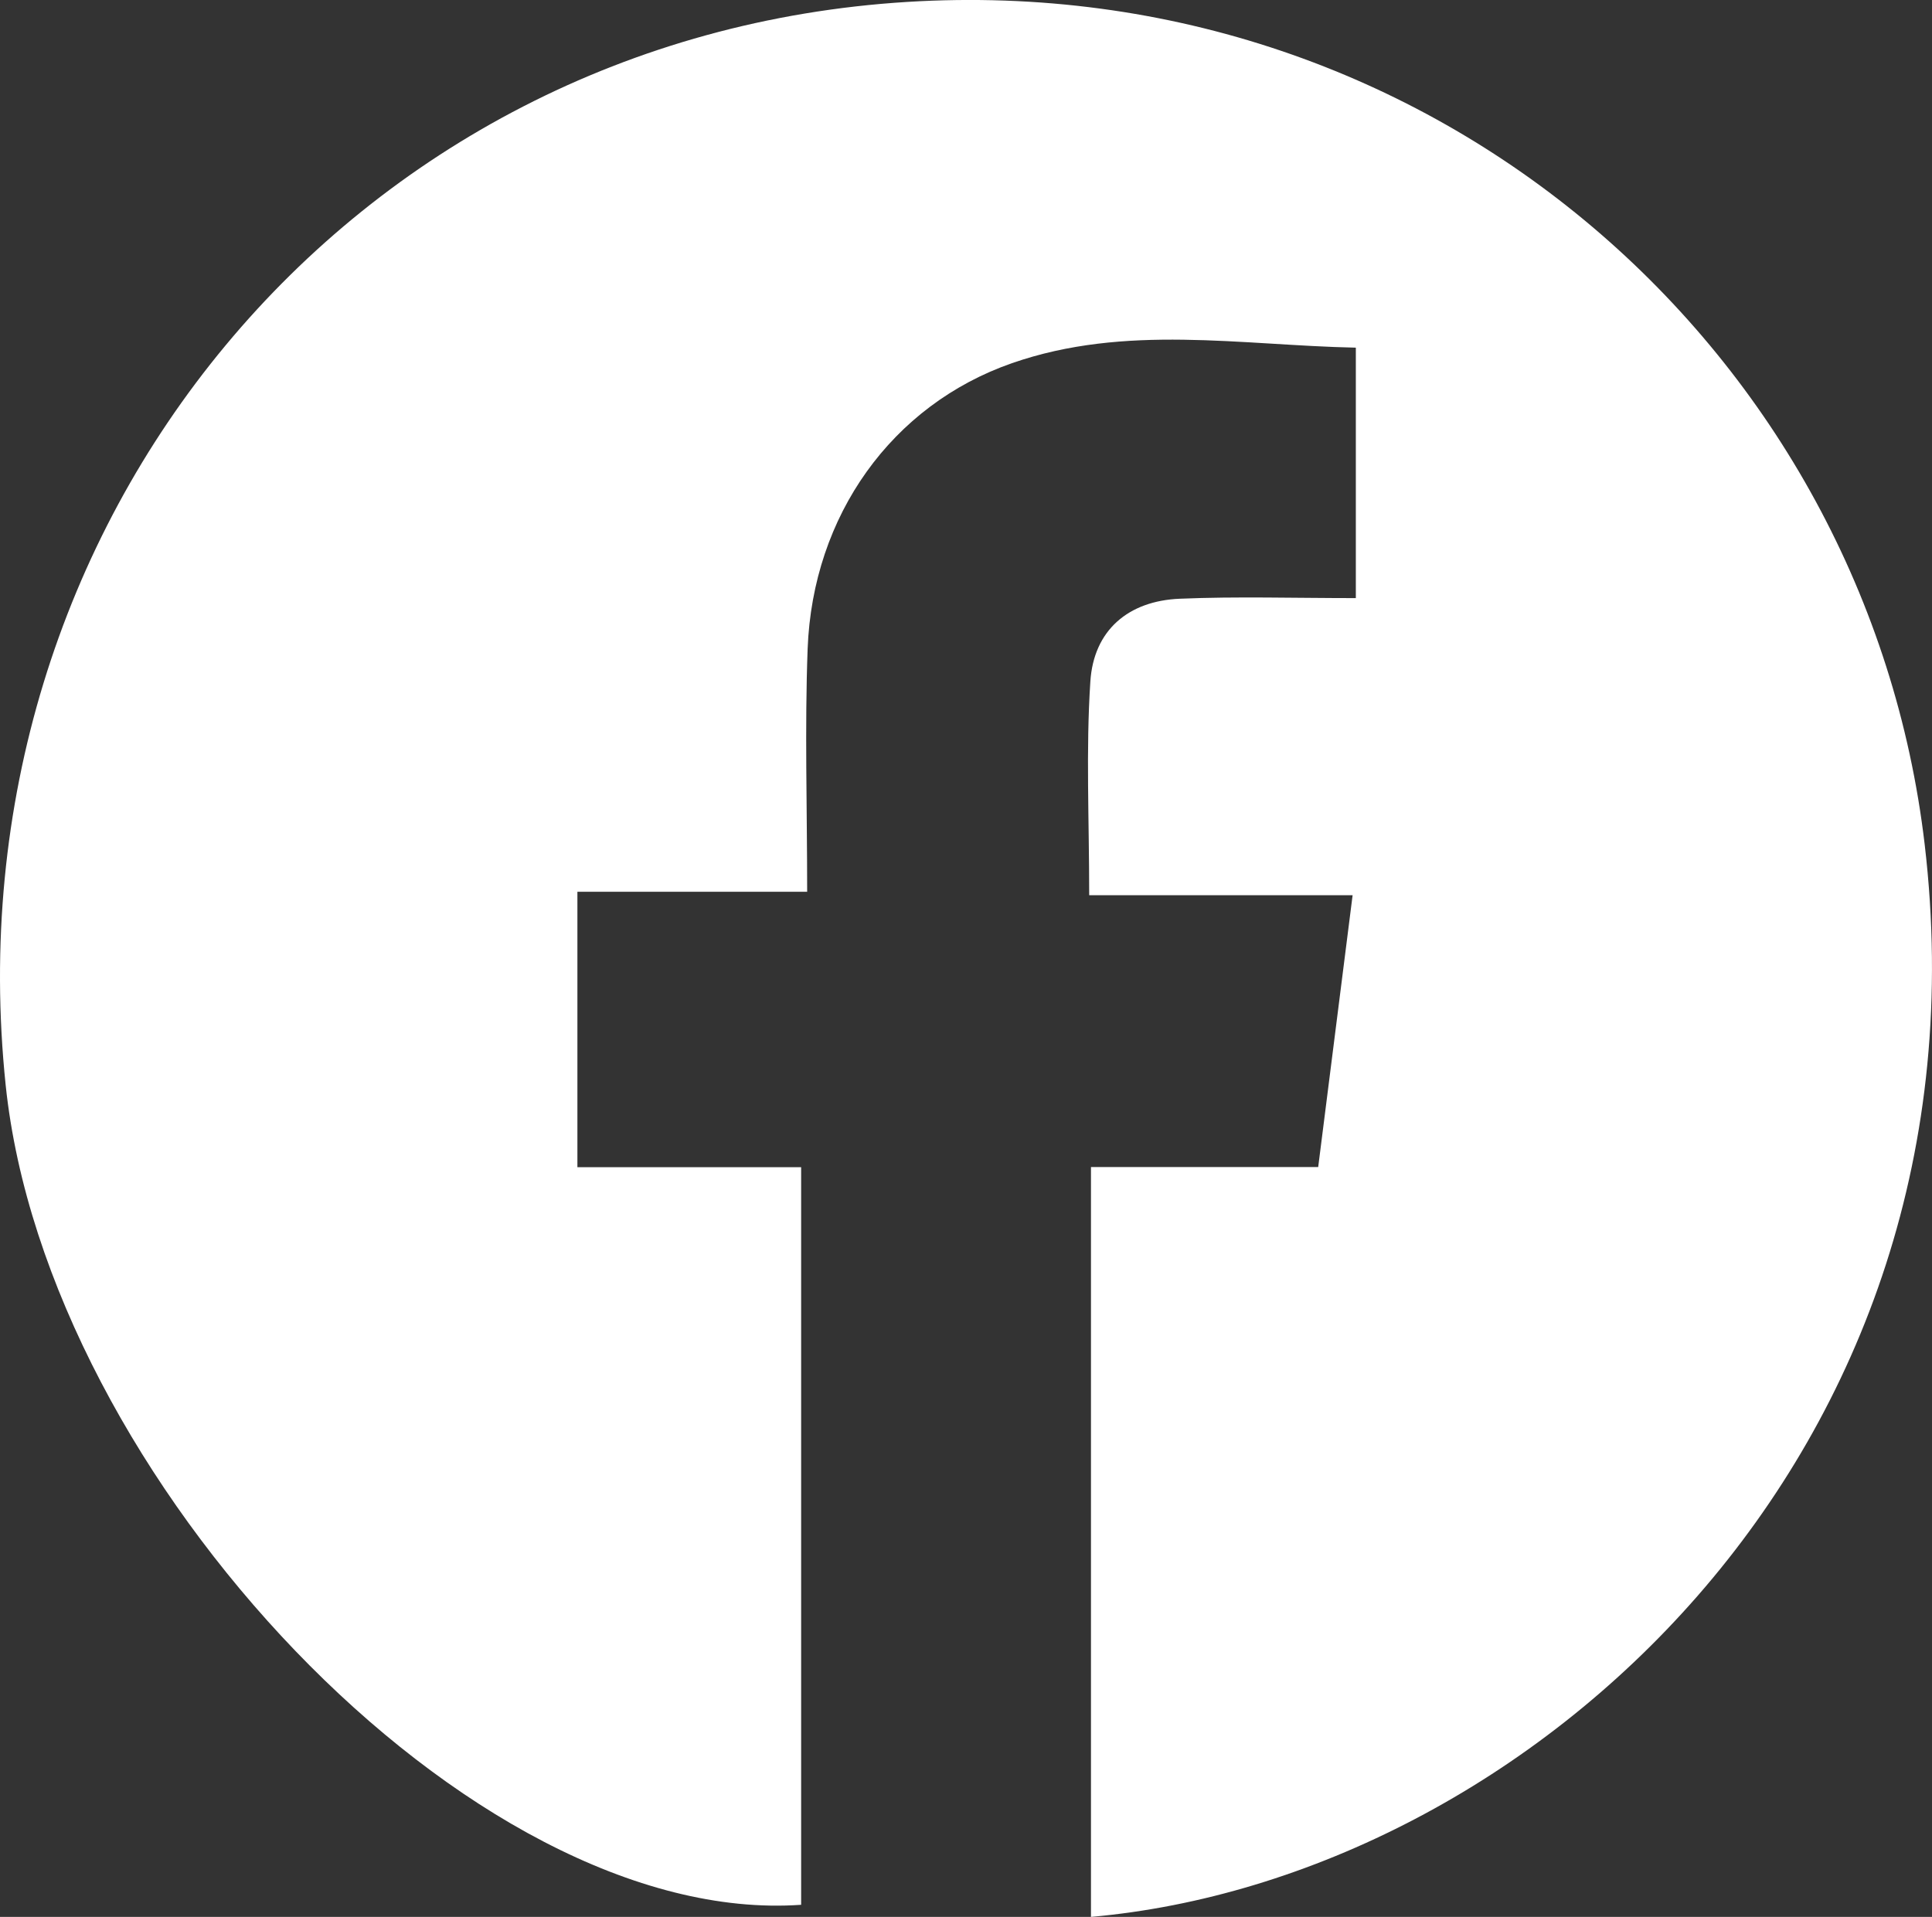 <?xml version="1.0" encoding="utf-8"?>
<!-- Generator: Adobe Illustrator 25.4.1, SVG Export Plug-In . SVG Version: 6.00 Build 0)  -->
<svg version="1.1" id="Capa_1" xmlns="http://www.w3.org/2000/svg" xmlns:xlink="http://www.w3.org/1999/xlink" x="0px" y="0px"
	 viewBox="0 0 282.37 280.21" style="enable-background:new 0 0 282.37 280.21;" xml:space="preserve">
<rect x="0" y="0" width="282.37" height="280.21" fill="#333333" stroke="none"/>
<style type="text/css">
	.st0{fill:#FFFFFF;}
	.st1{fill:#009ADB;}
	.st2{fill:none;stroke:#FFFFFF;stroke-width:3.938;stroke-linecap:round;stroke-linejoin:round;stroke-miterlimit:10;}
	.st3{fill:#263238;}
	.st4{fill:none;stroke:#263238;stroke-width:3.938;stroke-linecap:round;stroke-linejoin:round;stroke-miterlimit:10;}
	.st5{fill:#FFFFFF;stroke:#263238;stroke-width:3.938;stroke-linecap:round;stroke-linejoin:round;stroke-miterlimit:10;}
	.st6{fill:#4A4A4A;}
	.st7{fill:none;stroke:#263238;stroke-width:4.663;stroke-linecap:round;stroke-linejoin:round;stroke-miterlimit:10;}
	.st8{fill:none;stroke:#263238;stroke-width:3.887;stroke-linecap:round;stroke-linejoin:round;stroke-miterlimit:10;}
	.st9{fill:none;stroke:#263238;stroke-width:3.887;stroke-linecap:round;stroke-linejoin:round;}
	.st10{fill:none;stroke:#263238;stroke-width:4.358;stroke-linecap:round;stroke-linejoin:round;stroke-miterlimit:10;}
	.st11{fill:#009ADB;stroke:#263238;stroke-width:4.358;stroke-linecap:round;stroke-linejoin:round;stroke-miterlimit:10;}
	.st12{fill:none;stroke:#FFFFFF;stroke-width:3.669;stroke-linecap:round;stroke-linejoin:round;stroke-miterlimit:10;}
	.st13{clip-path:url(#SVGID_00000164491480272178109480000014790486423727853247_);fill:#FFFFFF;}
	.st14{clip-path:url(#SVGID_00000136378458019432415670000015406871877889179527_);fill:#009CE0;}
	.st15{clip-path:url(#SVGID_00000136378458019432415670000015406871877889179527_);fill:#FFFFFF;}
	.st16{fill:none;stroke:#009CE0;stroke-width:10.406;stroke-linecap:round;stroke-linejoin:round;stroke-miterlimit:10;}
	.st17{fill:none;stroke:#263238;stroke-width:3.828;stroke-linecap:round;stroke-linejoin:round;stroke-miterlimit:10;}
</style>
<path class="st0" d="M159.45,280.21V170.6h33.21c1.69-13.36,3.29-25.95,5.03-39.74h-38.5c0-11.13-0.49-21.22,0.17-31.24
	c0.48-7.48,5.54-11.8,13.1-12.1c8.32-0.35,16.66-0.09,25.7-0.09V50.82c-16.75-0.34-33.67-3.51-50.26,2.27
	c-17.55,6.12-29.12,22.26-29.86,41.74c-0.43,11.56-0.07,23.16-0.07,35.53H84.39v40.26h32.7v107.82
	C68.99,281.82,6.82,216.02,0.83,158.63C-7.75,76.38,51.17,5.31,132.59,0.28C209.85-4.5,272.88,51.76,281.3,123.44
	C291.79,212.77,223.08,274.58,159.45,280.21"/>
</svg>
